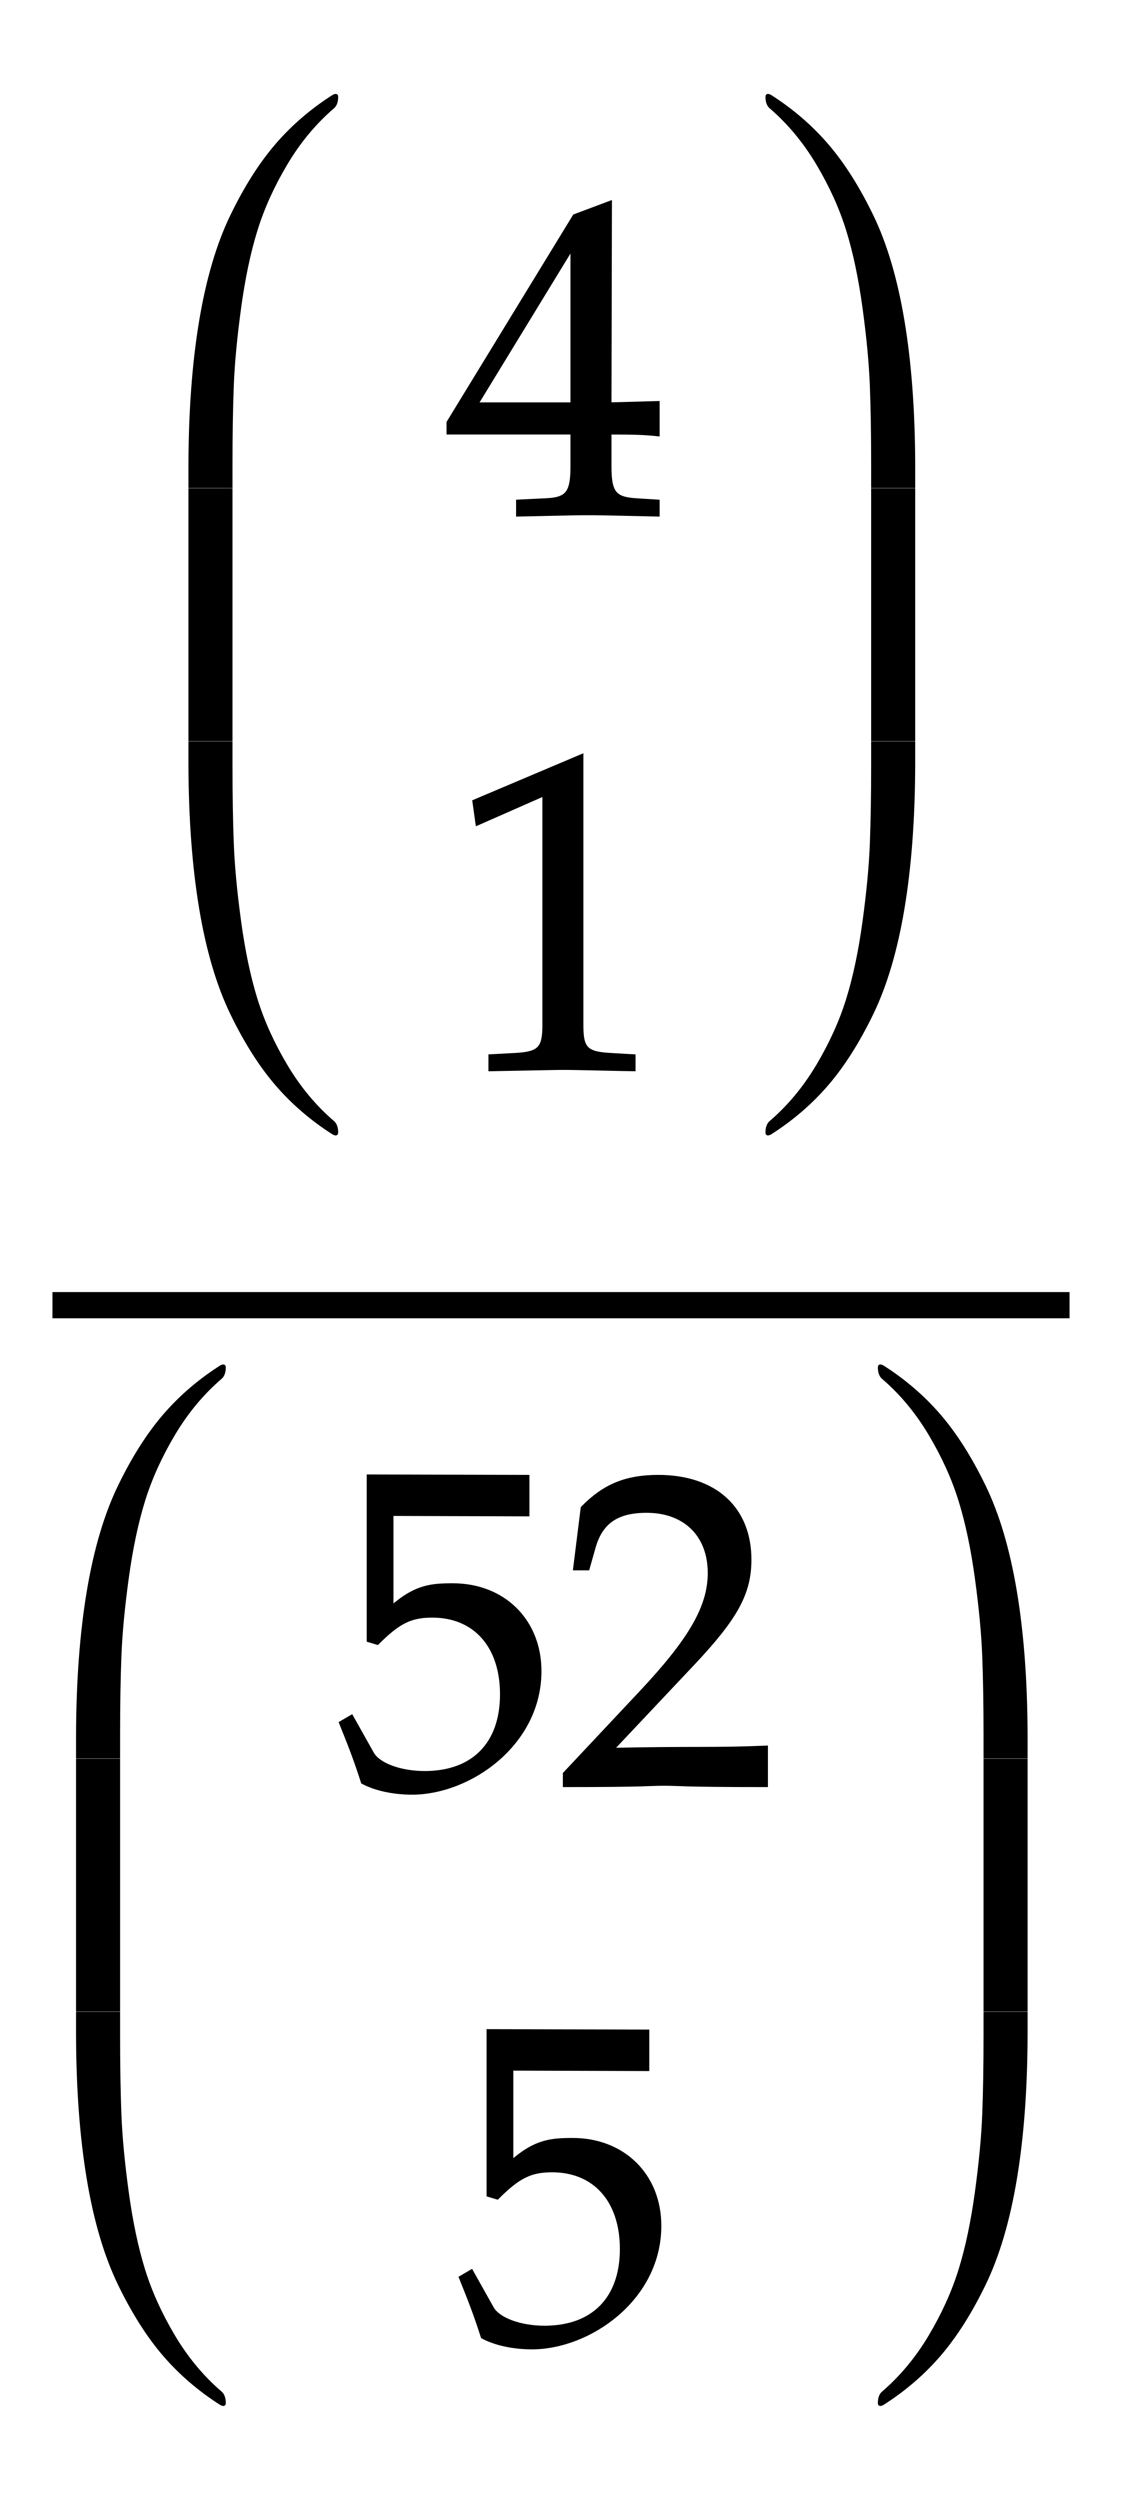 ﻿<svg xmlns="http://www.w3.org/2000/svg" width="42.786" height="95.286" style="width:42.786px;height:95.286px;font-family:Asana-Math, Asana;background:transparent;"><g><g><g><g><g><g><g><g><g style="transform:matrix(1,0,0,1,17.062,19.571);"><path d="M280 181L280 106C280 46 269 32 220 30L158 27L158 -3C291 0 291 0 315 0C339 0 339 0 472 -3L472 27L424 30C375 33 364 46 364 106L364 181C423 181 444 180 472 177L472 248L364 245L365 697L285 667L2 204L2 181ZM280 245L65 245L280 597Z" stroke="rgb(0, 0, 0)" stroke-width="8" fill="rgb(0, 0, 0)" style="transform:matrix(0.017,0,0,-0.017,0,0);"></path></g></g></g><g><g><g style="transform:matrix(1,0,0,1,17.062,40.714);"><path d="M418 -3L418 27L366 30C311 33 301 44 301 96L301 700L60 598L67 548L217 614L217 96C217 44 206 33 152 30L96 27L96 -3C250 0 250 0 261 0C292 0 402 -3 418 -3Z" stroke="rgb(0, 0, 0)" stroke-width="8" fill="rgb(0, 0, 0)" style="transform:matrix(0.017,0,0,-0.017,0,0);"></path></g></g></g><svg x="6.286" style="overflow:visible;" y="2" height="42.857" width="8.5"><path d=" M 6.61 1.70 q 0.00 -0.12 -0.10 -0.12 q -0.03 0.00 -0.10 0.03 q -1.26 0.80 -2.19 1.88 t -1.72 2.71 t -1.19 4.02 t -0.41 5.48 v 0.90 h 1.68 v -0.90 q 0.00 -1.73 0.05 -3.01 t 0.28 -2.96 t 0.62 -2.94 t 1.14 -2.52 t 1.79 -2.15 q 0.15 -0.14 0.15 -0.43 z   M 0.90 16.61 v 9.64 h 1.68 v -9.64 z" style="fill:rgb(0, 0, 0);stroke-width:1px;stroke:none;"></path><path d=" M 6.61 41.16 q 0.00 0.12 -0.10 0.12 q -0.03 0.00 -0.10 -0.03 q -1.26 -0.80 -2.19 -1.88 t -1.72 -2.71 t -1.19 -4.02 t -0.41 -5.48 v -0.90 h 1.68 v 0.90 q 0.00 1.73 0.05 3.01 t 0.28 2.96 t 0.62 2.94 t 1.14 2.52 t 1.79 2.15 q 0.15 0.14 0.15 0.43 z" style="fill:rgb(0, 0, 0);stroke-width:1px;stroke:none;"></path></svg><svg x="28" style="overflow:visible;" y="2" height="42.857" width="8.5"><path d=" M 1.19 1.70 q 0.00 -0.12 0.10 -0.12 q 0.03 0.00 0.10 0.03 q 1.26 0.80 2.19 1.88 t 1.72 2.71 t 1.19 4.02 t 0.41 5.48 v 0.90 h -1.68 v -0.90 q 0.00 -1.73 -0.05 -3.01 t -0.28 -2.96 t -0.62 -2.94 t -1.14 -2.52 t -1.79 -2.15 q -0.15 -0.14 -0.15 -0.43 z  M 6.90 16.61 v 9.64 h -1.68 v -9.64 z" style="fill:rgb(0, 0, 0);stroke-width:1px;stroke:none;"></path><path d=" M 1.19 41.16 q 0.00 0.12 0.10 0.12 q 0.03 0.00 0.10 -0.03 q 1.26 -0.80 2.19 -1.88 t 1.72 -2.71 t 1.19 -4.02 t 0.41 -5.48 v -0.90 h -1.68 v 0.90 q 0.00 1.73 -0.05 3.01 t -0.28 2.96 t -0.62 2.94 t -1.14 2.52 t -1.79 2.15 q -0.15 0.14 -0.15 0.43 z" style="fill:rgb(0, 0, 0);stroke-width:1px;stroke:none;"></path></svg></g></g></g><g><g><g><g><g><g style="transform:matrix(1,0,0,1,12.777,68);"><path d="M459 253C459 366 378 446 264 446C216 446 180 443 127 396L127 605L432 604L432 689L75 690L75 322L95 316C142 363 169 377 218 377C314 377 374 309 374 201C374 90 310 25 201 25C147 25 97 43 83 69L37 151L13 137C36 80 48 48 62 4C90 -11 130 -20 173 -20C301 -20 459 89 459 253ZM515 23L515 -3C702 -3 702 0 738 0C774 0 774 -3 967 -3L967 82C852 77 806 81 621 77L803 270C900 373 930 428 930 503C930 618 852 689 725 689C653 689 604 669 555 619L538 483L567 483L580 529C596 587 632 612 699 612C785 612 840 558 840 473C840 398 798 324 685 204Z" stroke="rgb(0, 0, 0)" stroke-width="8" fill="rgb(0, 0, 0)" style="transform:matrix(0.017,0,0,-0.017,0,0);"></path></g></g></g><g><g><g style="transform:matrix(1,0,0,1,17.348,89.143);"><path d="M459 253C459 366 378 446 264 446C216 446 180 443 127 396L127 605L432 604L432 689L75 690L75 322L95 316C142 363 169 377 218 377C314 377 374 309 374 201C374 90 310 25 201 25C147 25 97 43 83 69L37 151L13 137C36 80 48 48 62 4C90 -11 130 -20 173 -20C301 -20 459 89 459 253Z" stroke="rgb(0, 0, 0)" stroke-width="8" fill="rgb(0, 0, 0)" style="transform:matrix(0.017,0,0,-0.017,0,0);"></path></g></g></g><svg x="2" style="overflow:visible;" y="50.429" height="42.857" width="8.5"><path d=" M 6.61 1.70 q 0.00 -0.12 -0.10 -0.12 q -0.03 0.00 -0.10 0.03 q -1.26 0.80 -2.19 1.88 t -1.72 2.71 t -1.19 4.02 t -0.41 5.48 v 0.90 h 1.68 v -0.90 q 0.00 -1.73 0.05 -3.01 t 0.28 -2.96 t 0.62 -2.94 t 1.14 -2.52 t 1.79 -2.15 q 0.15 -0.14 0.15 -0.43 z   M 0.90 16.61 v 9.64 h 1.68 v -9.64 z" style="fill:rgb(0, 0, 0);stroke-width:1px;stroke:none;"></path><path d=" M 6.61 41.16 q 0.00 0.12 -0.10 0.12 q -0.03 0.00 -0.10 -0.03 q -1.26 -0.80 -2.19 -1.88 t -1.72 -2.71 t -1.19 -4.02 t -0.41 -5.48 v -0.90 h 1.68 v 0.90 q 0.00 1.73 0.05 3.01 t 0.28 2.96 t 0.62 2.94 t 1.14 2.52 t 1.79 2.15 q 0.15 0.14 0.15 0.43 z" style="fill:rgb(0, 0, 0);stroke-width:1px;stroke:none;"></path></svg><svg x="32.286" style="overflow:visible;" y="50.429" height="42.857" width="8.5"><path d=" M 1.19 1.70 q 0.00 -0.12 0.10 -0.12 q 0.03 0.00 0.10 0.03 q 1.26 0.80 2.19 1.88 t 1.72 2.71 t 1.19 4.02 t 0.41 5.48 v 0.90 h -1.68 v -0.90 q 0.00 -1.73 -0.05 -3.01 t -0.28 -2.96 t -0.62 -2.94 t -1.14 -2.52 t -1.79 -2.15 q -0.15 -0.14 -0.15 -0.43 z  M 6.90 16.61 v 9.64 h -1.68 v -9.64 z" style="fill:rgb(0, 0, 0);stroke-width:1px;stroke:none;"></path><path d=" M 1.19 41.16 q 0.00 0.12 0.10 0.12 q 0.03 0.00 0.10 -0.03 q 1.26 -0.80 2.19 -1.88 t 1.72 -2.71 t 1.19 -4.02 t 0.41 -5.48 v -0.90 h -1.68 v 0.90 q 0.00 1.73 -0.05 3.01 t -0.28 2.96 t -0.62 2.94 t -1.14 2.52 t -1.79 2.15 q -0.15 0.14 -0.15 0.43 z" style="fill:rgb(0, 0, 0);stroke-width:1px;stroke:none;"></path></svg></g></g></g><line style="fill:none;stroke-width:1px;stroke:rgb(0, 0, 0);" x1="2" y1="49.75" x2="40.786" y2="49.75"></line></g></g></g></svg>